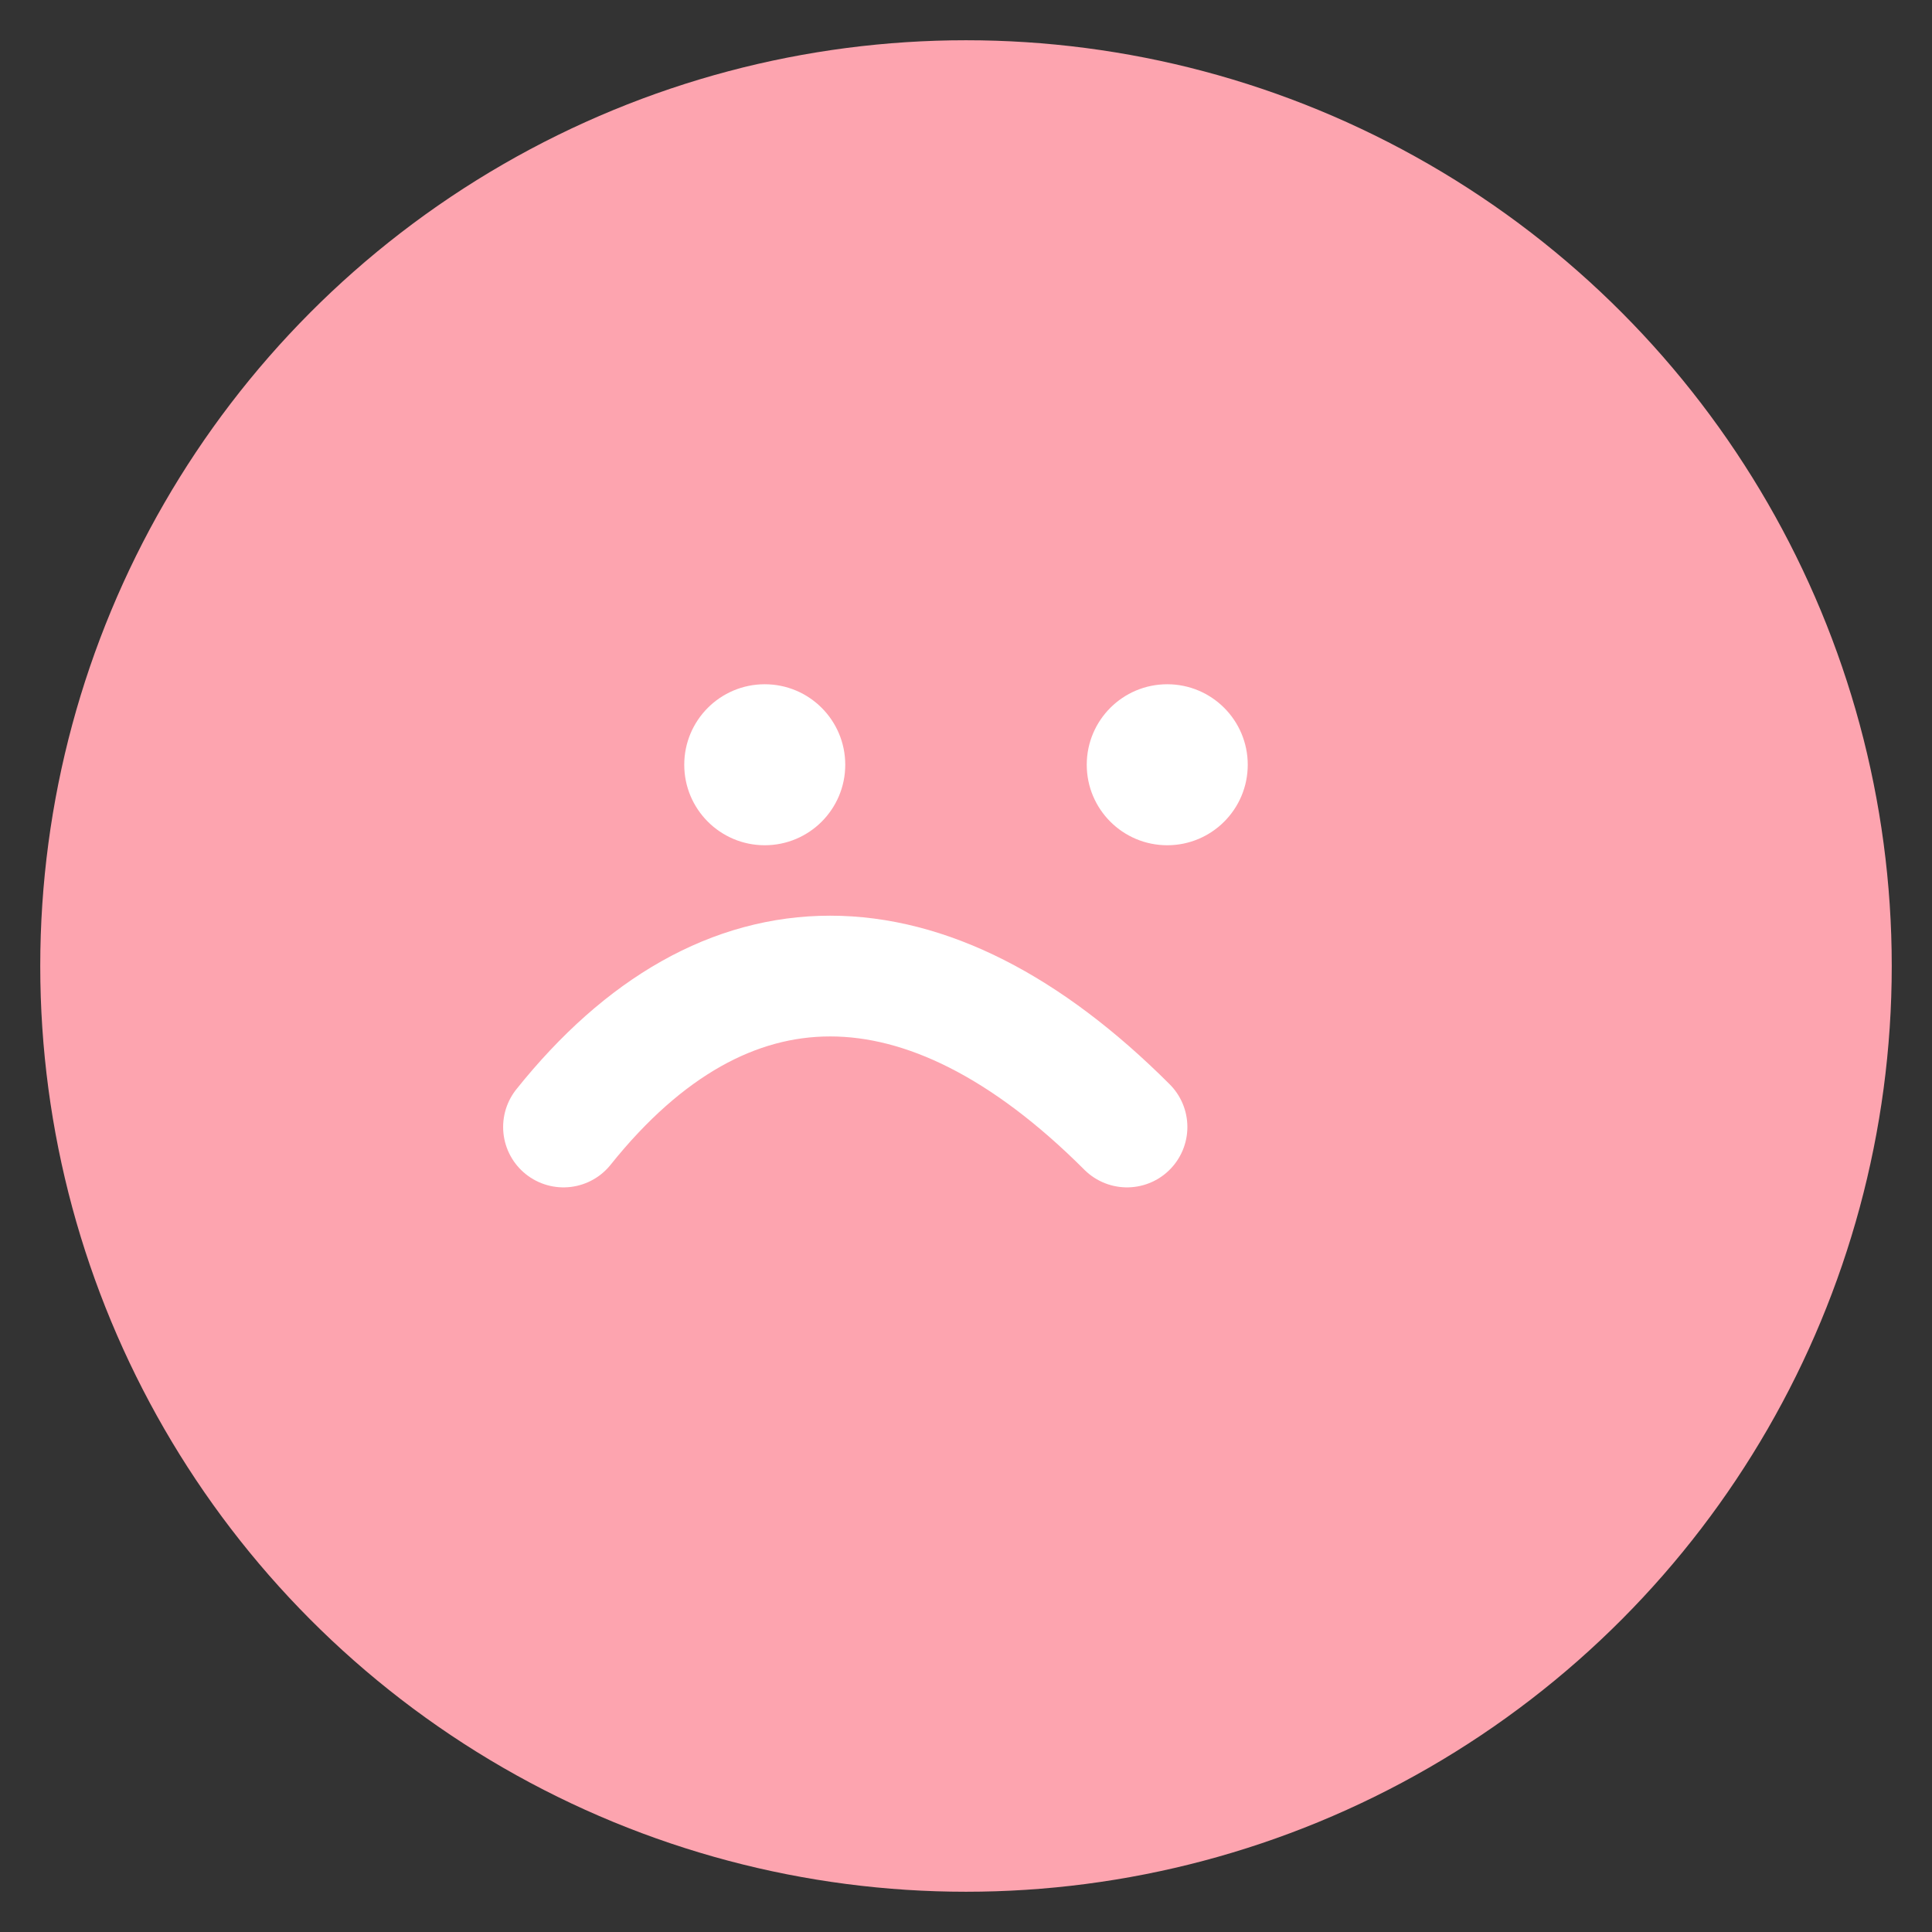 <svg xmlns='http://www.w3.org/2000/svg' viewBox='0 0 96 96'><rect x="0" y="0" width="96" height="96" fill="#333333" stroke="none"/><circle cx='48' cy='48' r='46' fill='#fda4af'/><path d='M28 56c8-10 18-10 28 0' stroke='#fff' stroke-width='6' fill='none' stroke-linecap='round'/><circle cx='38' cy='38' r='4' fill='#fff'/><circle cx='58' cy='38' r='4' fill='#fff'/></svg>